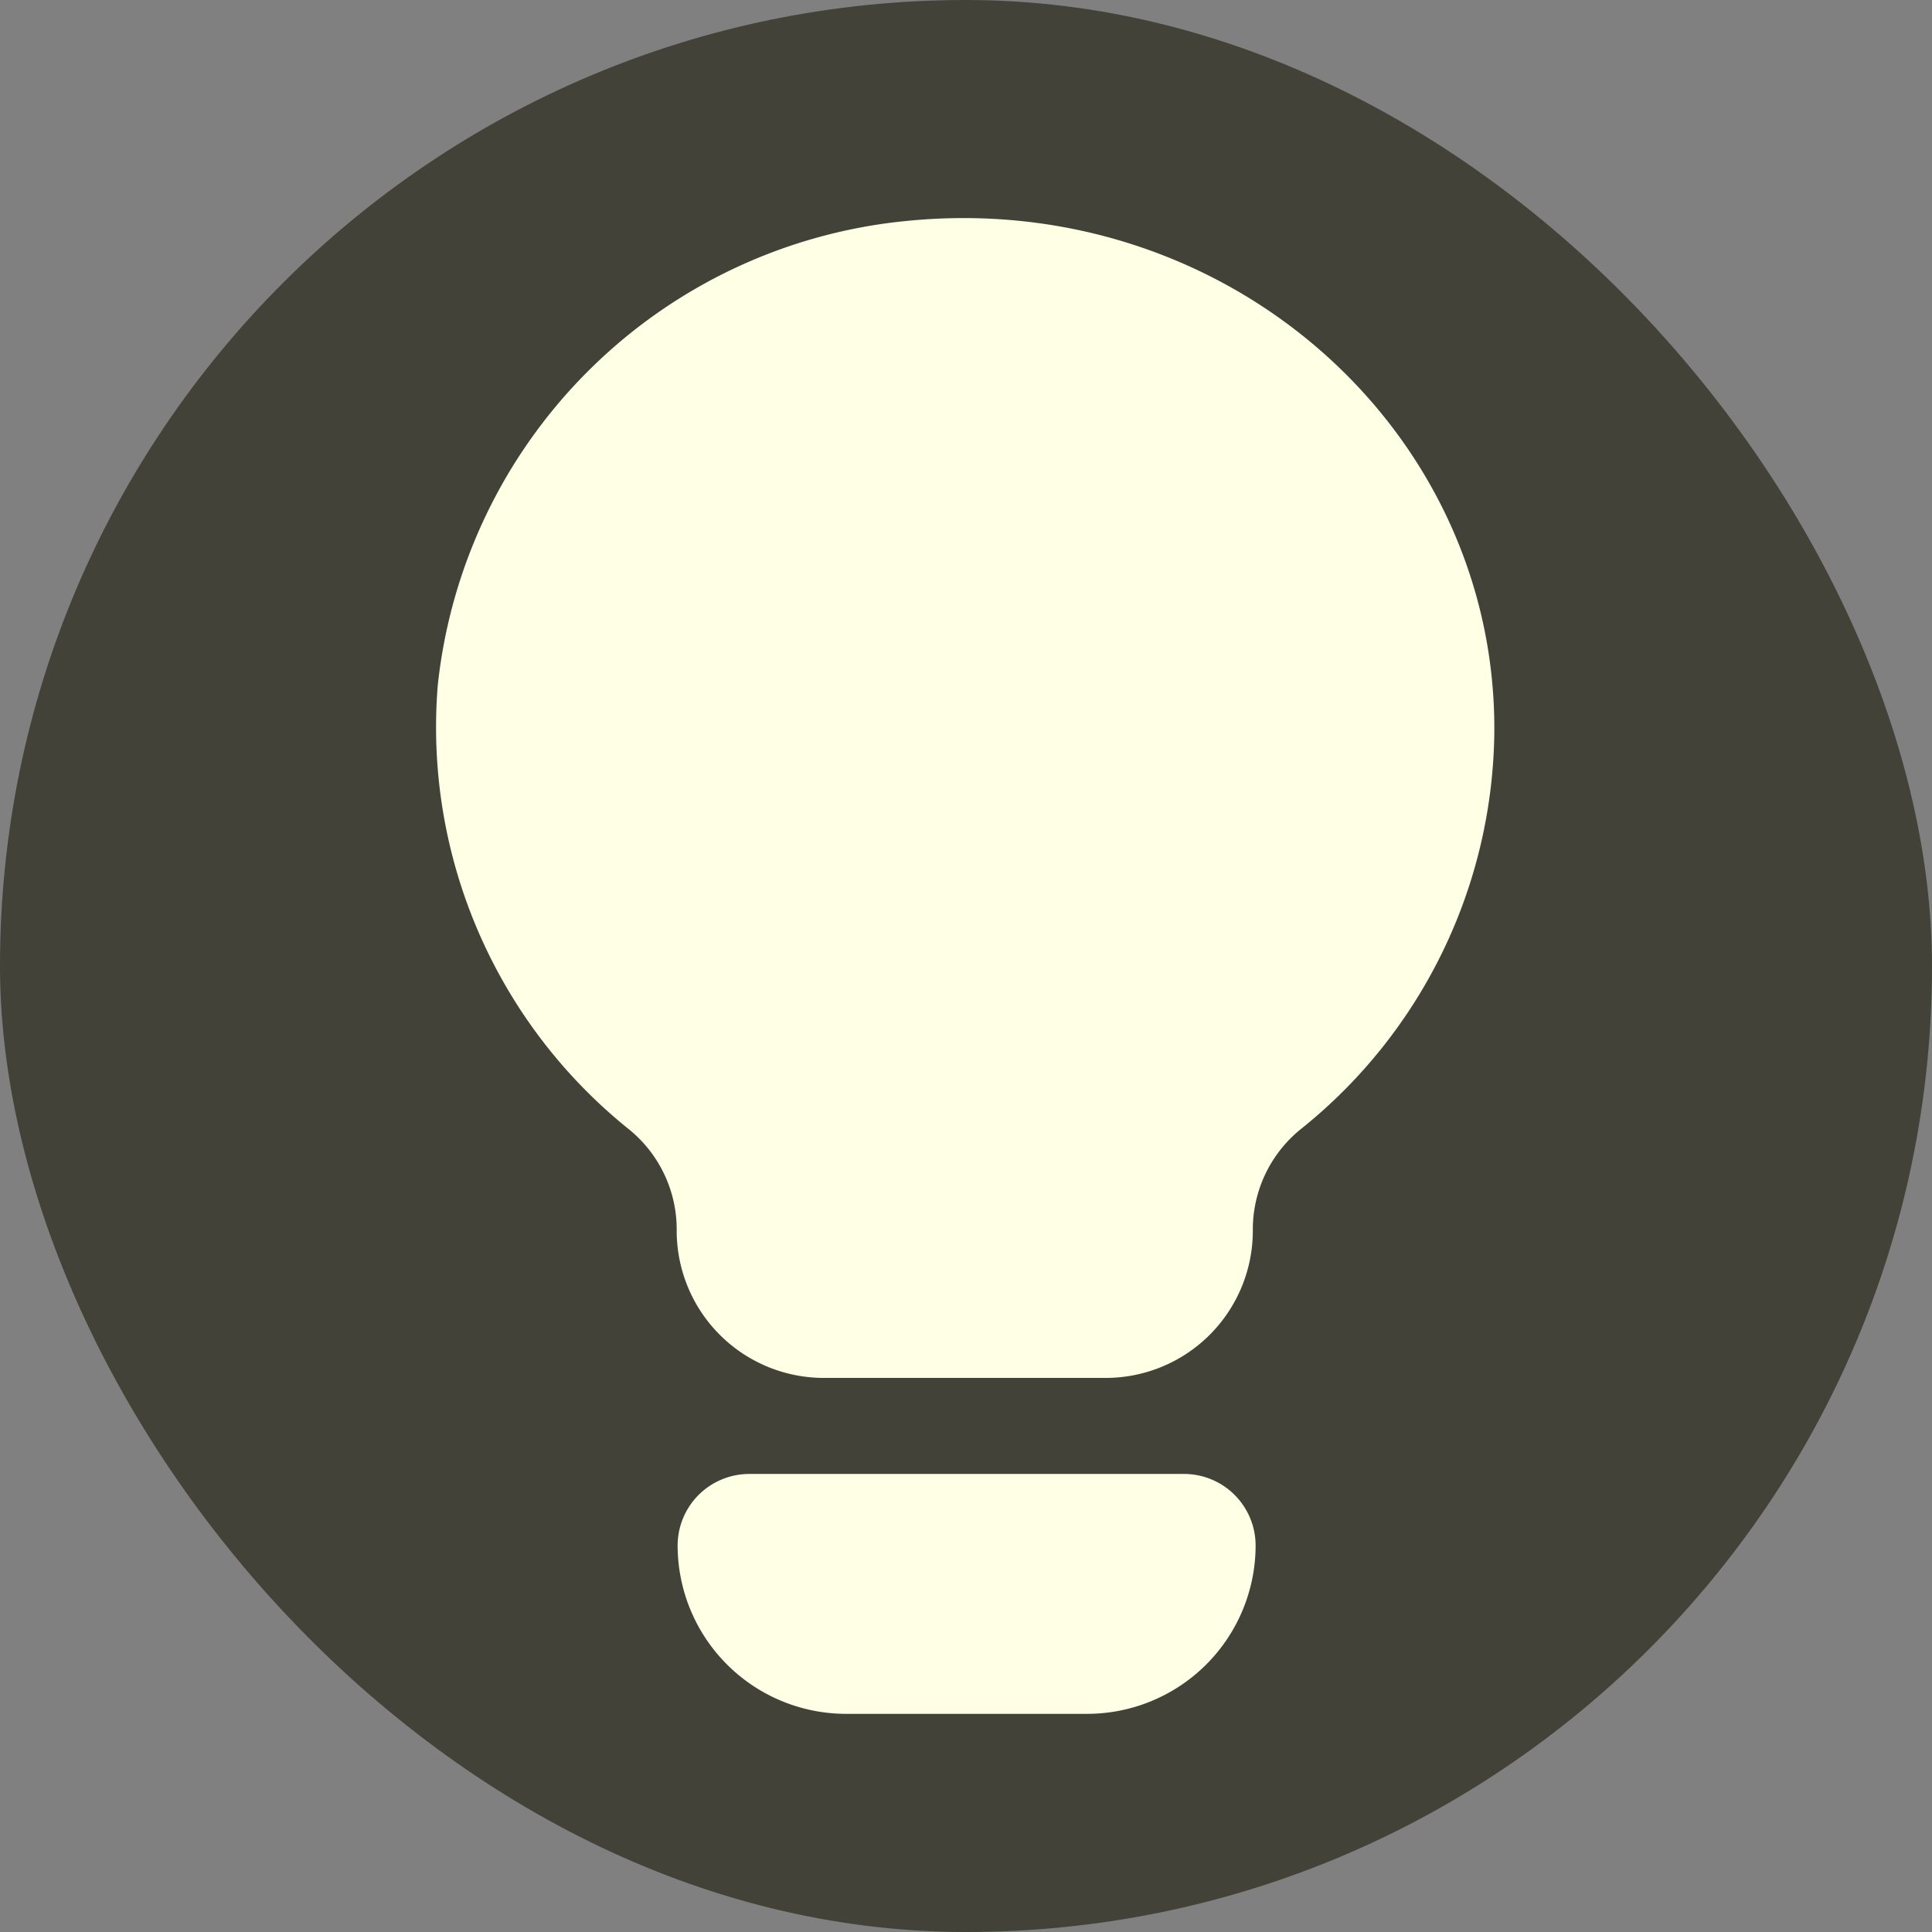 <!DOCTYPE svg PUBLIC "-//W3C//DTD SVG 1.1//EN" "http://www.w3.org/Graphics/SVG/1.1/DTD/svg11.dtd">

<!-- Source: https://www.svgrepo.com/svg/374948/light-bulb -->
<!-- Uploaded to: SVG Repo, www.svgrepo.com, Transformed by: SVG Repo Mixer Tools -->
<svg fill="#feffe5" width="800px" height="800px" viewBox="-5.2 -5.2 62.40 62.40" xmlns="http://www.w3.org/2000/svg" stroke="#feffe5" stroke-width="1.508">

<rect x="-5.2" y="-5.2" width="62.40" height="62.40" fill="#808080" stroke="none"/>

<g id="SVGRepo_bgCarrier" stroke-width="0">

<rect x="-5.2" y="-5.2" width="62.40" height="62.40" rx="31.2" fill="#424238" strokewidth="0"/>

</g>

<g id="SVGRepo_tracerCarrier" stroke-linecap="round" stroke-linejoin="round"/>

<g id="SVGRepo_iconCarrier">

<path d="M24.12,2.69A16.11,16.11,0,0,0,9.69,17a15.9,15.9,0,0,0,5.85,13.65,4.92,4.92,0,0,1,1.87,3.82v.08a4,4,0,0,0,4.05,4h9a4,4,0,0,0,4.05-4v-.08a4.92,4.92,0,0,1,1.87-3.82,15.88,15.88,0,0,0,5.93-12.24C42.36,9.09,34,1.68,24.12,2.69ZM33,43.16H19a1.56,1.56,0,0,0-1.56,1.56,4.69,4.69,0,0,0,4.68,4.68h7.8a4.69,4.69,0,0,0,4.68-4.68A1.56,1.56,0,0,0,33,43.16Z"/>

</g>

</svg>